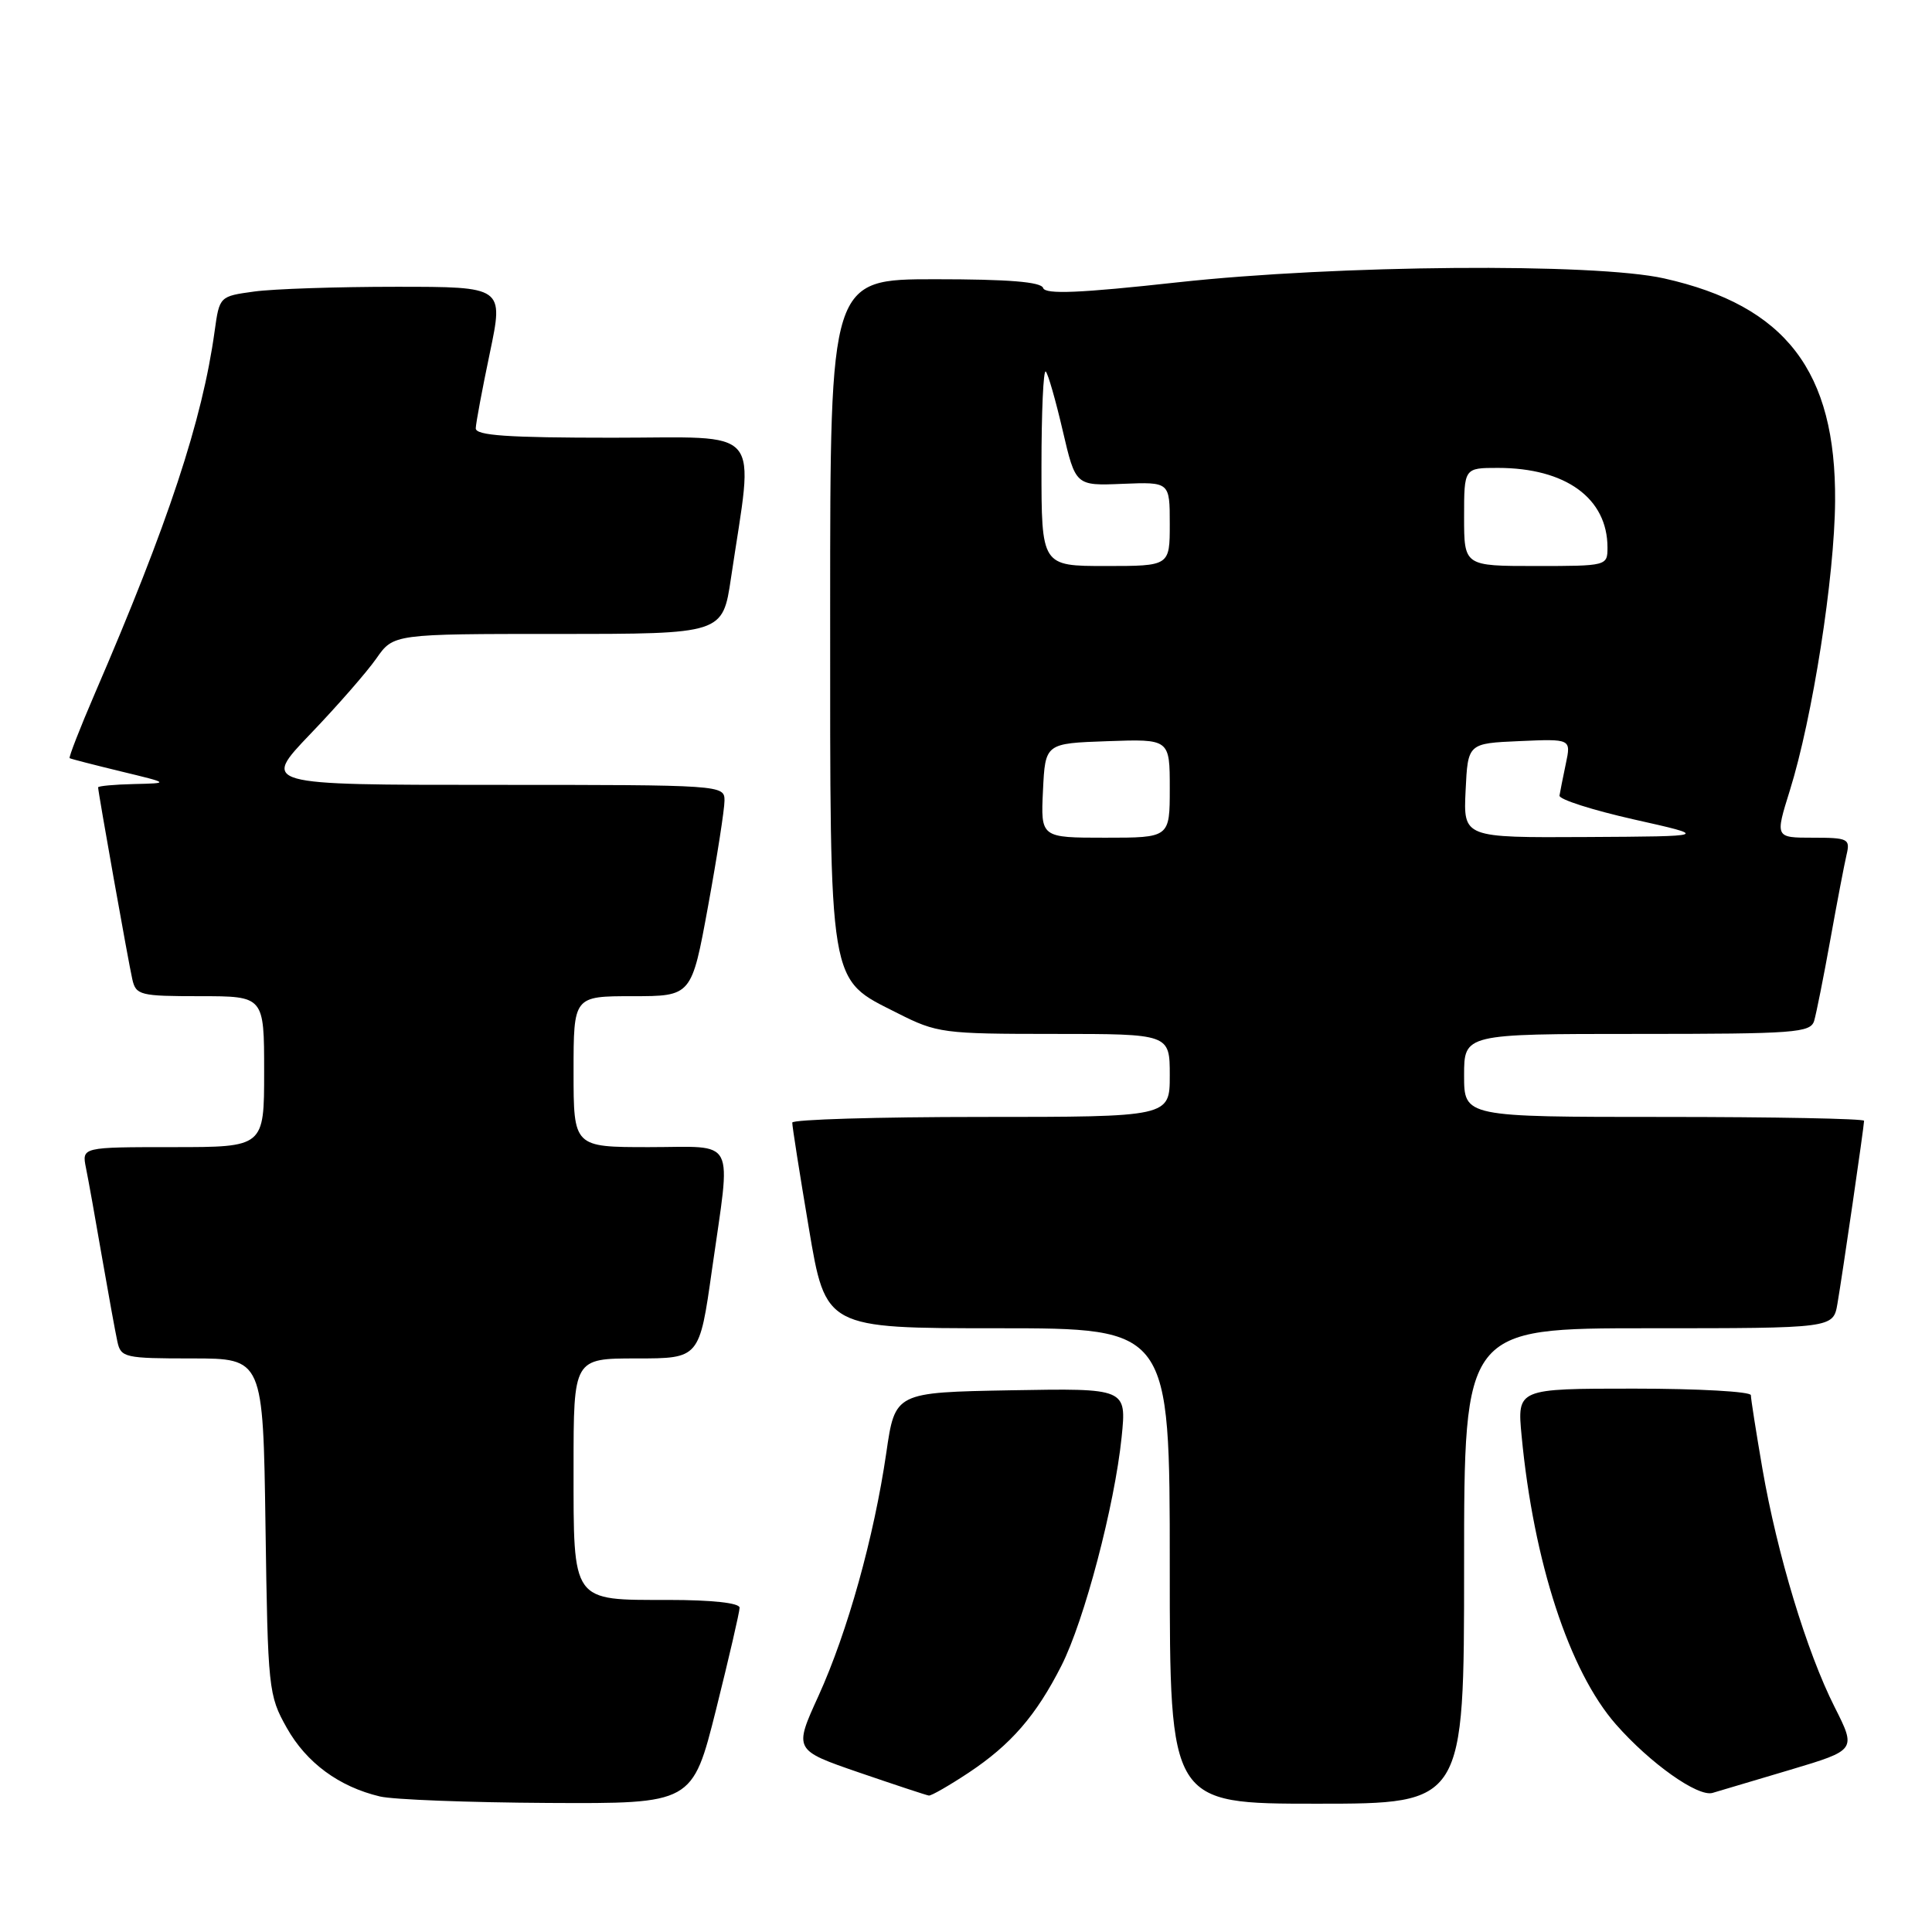 <?xml version="1.0" encoding="UTF-8" standalone="no"?>
<!DOCTYPE svg PUBLIC "-//W3C//DTD SVG 1.1//EN" "http://www.w3.org/Graphics/SVG/1.1/DTD/svg11.dtd" >
<svg xmlns="http://www.w3.org/2000/svg" xmlns:xlink="http://www.w3.org/1999/xlink" version="1.1" viewBox="0 0 256 256">
 <g >
 <path fill="currentColor"
d=" M 94.88 226.53 C 96.59 219.67 98.00 213.59 98.00 213.03 C 98.00 212.40 94.35 212.00 88.57 212.00 C 75.67 212.00 76.00 212.46 76.00 194.43 C 76.00 180.00 76.00 180.00 84.34 180.00 C 92.68 180.00 92.68 180.00 94.34 168.25 C 96.88 150.33 97.74 152.00 86.00 152.00 C 76.00 152.00 76.00 152.00 76.00 142.00 C 76.00 132.00 76.00 132.00 83.82 132.00 C 91.64 132.00 91.64 132.00 93.82 120.09 C 95.02 113.53 96.00 107.23 96.00 106.09 C 96.00 104.02 95.76 104.00 65.34 104.00 C 34.67 104.00 34.67 104.00 41.13 97.25 C 44.69 93.54 48.62 89.04 49.87 87.25 C 52.14 84.00 52.14 84.00 73.95 84.00 C 95.76 84.00 95.76 84.00 96.86 76.59 C 99.90 56.12 101.49 58.00 81.14 58.00 C 67.27 58.00 63.01 57.71 63.04 56.75 C 63.06 56.06 63.90 51.56 64.91 46.75 C 66.74 38.00 66.74 38.00 52.51 38.00 C 44.68 38.00 36.21 38.28 33.68 38.63 C 29.09 39.26 29.08 39.27 28.44 43.88 C 26.81 55.71 22.29 69.37 12.57 91.89 C 10.58 96.51 9.08 100.37 9.23 100.46 C 9.38 100.56 12.42 101.34 16.00 102.21 C 22.50 103.78 22.50 103.78 17.75 103.89 C 15.14 103.95 13.00 104.15 13.00 104.33 C 13.00 104.95 17.02 127.52 17.53 129.75 C 18.01 131.87 18.54 132.00 26.52 132.00 C 35.00 132.00 35.00 132.00 35.00 142.00 C 35.00 152.00 35.00 152.00 22.92 152.00 C 10.84 152.00 10.84 152.00 11.39 154.75 C 11.70 156.26 12.65 161.55 13.50 166.50 C 14.36 171.45 15.28 176.51 15.55 177.75 C 16.01 179.89 16.50 180.00 25.45 180.00 C 34.86 180.00 34.86 180.00 35.18 202.25 C 35.49 223.84 35.57 224.63 38.00 228.95 C 40.60 233.57 44.91 236.75 50.34 238.04 C 52.08 238.46 62.11 238.84 72.63 238.90 C 91.75 239.00 91.75 239.00 94.88 226.53 Z  M 194.00 207.50 C 194.00 176.00 194.00 176.00 218.45 176.00 C 242.91 176.00 242.91 176.00 243.47 172.75 C 244.15 168.79 247.00 149.21 247.00 148.51 C 247.00 148.23 235.07 148.00 220.50 148.00 C 194.00 148.00 194.00 148.00 194.00 142.50 C 194.00 137.00 194.00 137.00 216.93 137.00 C 237.91 137.00 239.91 136.85 240.39 135.25 C 240.67 134.29 241.64 129.45 242.53 124.50 C 243.42 119.55 244.39 114.49 244.68 113.25 C 245.18 111.15 244.89 111.00 240.21 111.00 C 235.21 111.00 235.21 111.00 237.16 104.75 C 240.17 95.11 243.09 76.48 243.16 66.41 C 243.29 49.19 236.62 40.50 220.50 36.89 C 211.27 34.82 177.19 35.10 156.05 37.41 C 143.06 38.84 138.51 39.03 138.22 38.16 C 137.95 37.35 133.61 37.00 123.92 37.00 C 110.00 37.00 110.00 37.00 110.00 80.75 C 110.00 131.43 109.69 129.57 118.93 134.25 C 124.15 136.89 124.95 137.00 139.68 137.00 C 155.00 137.00 155.00 137.00 155.00 142.50 C 155.00 148.00 155.00 148.00 130.00 148.00 C 116.25 148.00 104.99 148.34 104.98 148.75 C 104.96 149.16 105.95 155.46 107.18 162.75 C 109.40 176.00 109.40 176.00 132.20 176.00 C 155.00 176.00 155.00 176.00 155.00 207.50 C 155.00 239.00 155.00 239.00 174.50 239.00 C 194.00 239.00 194.00 239.00 194.00 207.50 Z  M 128.31 234.92 C 133.95 231.18 137.29 227.33 140.65 220.70 C 143.68 214.72 147.69 199.50 148.62 190.44 C 149.28 183.95 149.28 183.95 133.94 184.22 C 118.60 184.50 118.60 184.50 117.44 192.50 C 115.81 203.67 112.31 216.22 108.46 224.70 C 105.18 231.89 105.18 231.89 113.84 234.87 C 118.60 236.50 122.76 237.88 123.08 237.92 C 123.40 237.96 125.75 236.61 128.31 234.92 Z  M 237.24 234.50 C 245.97 231.89 245.97 231.89 243.09 226.18 C 239.40 218.87 235.49 205.94 233.53 194.62 C 232.69 189.73 232.00 185.35 232.00 184.87 C 232.00 184.39 225.03 184.00 216.52 184.00 C 201.03 184.00 201.03 184.00 201.62 190.25 C 203.21 206.97 207.93 221.43 214.11 228.48 C 218.64 233.64 224.97 238.13 226.92 237.57 C 227.79 237.32 232.43 235.94 237.24 234.50 Z  M 138.20 104.75 C 138.50 98.50 138.50 98.50 146.75 98.21 C 155.00 97.92 155.00 97.92 155.00 104.46 C 155.00 111.00 155.00 111.00 146.45 111.00 C 137.90 111.00 137.90 111.00 138.20 104.75 Z  M 194.20 104.75 C 194.50 98.50 194.50 98.50 201.34 98.20 C 208.18 97.90 208.18 97.90 207.48 101.20 C 207.10 103.02 206.72 104.91 206.64 105.42 C 206.56 105.92 211.00 107.34 216.50 108.58 C 226.50 110.82 226.50 110.82 210.20 110.91 C 193.90 111.00 193.90 111.00 194.20 104.75 Z  M 138.00 61.83 C 138.00 54.59 138.25 48.92 138.57 49.23 C 138.88 49.54 139.89 53.08 140.82 57.08 C 142.52 64.37 142.52 64.37 148.76 64.11 C 155.00 63.86 155.00 63.86 155.00 69.43 C 155.00 75.00 155.00 75.00 146.50 75.00 C 138.00 75.00 138.00 75.00 138.00 61.83 Z  M 194.00 68.50 C 194.00 62.00 194.00 62.00 198.48 62.00 C 207.46 62.00 213.00 66.02 213.00 72.55 C 213.00 74.98 212.92 75.00 203.50 75.00 C 194.00 75.00 194.00 75.00 194.00 68.50 Z "/>
</g>
</svg>